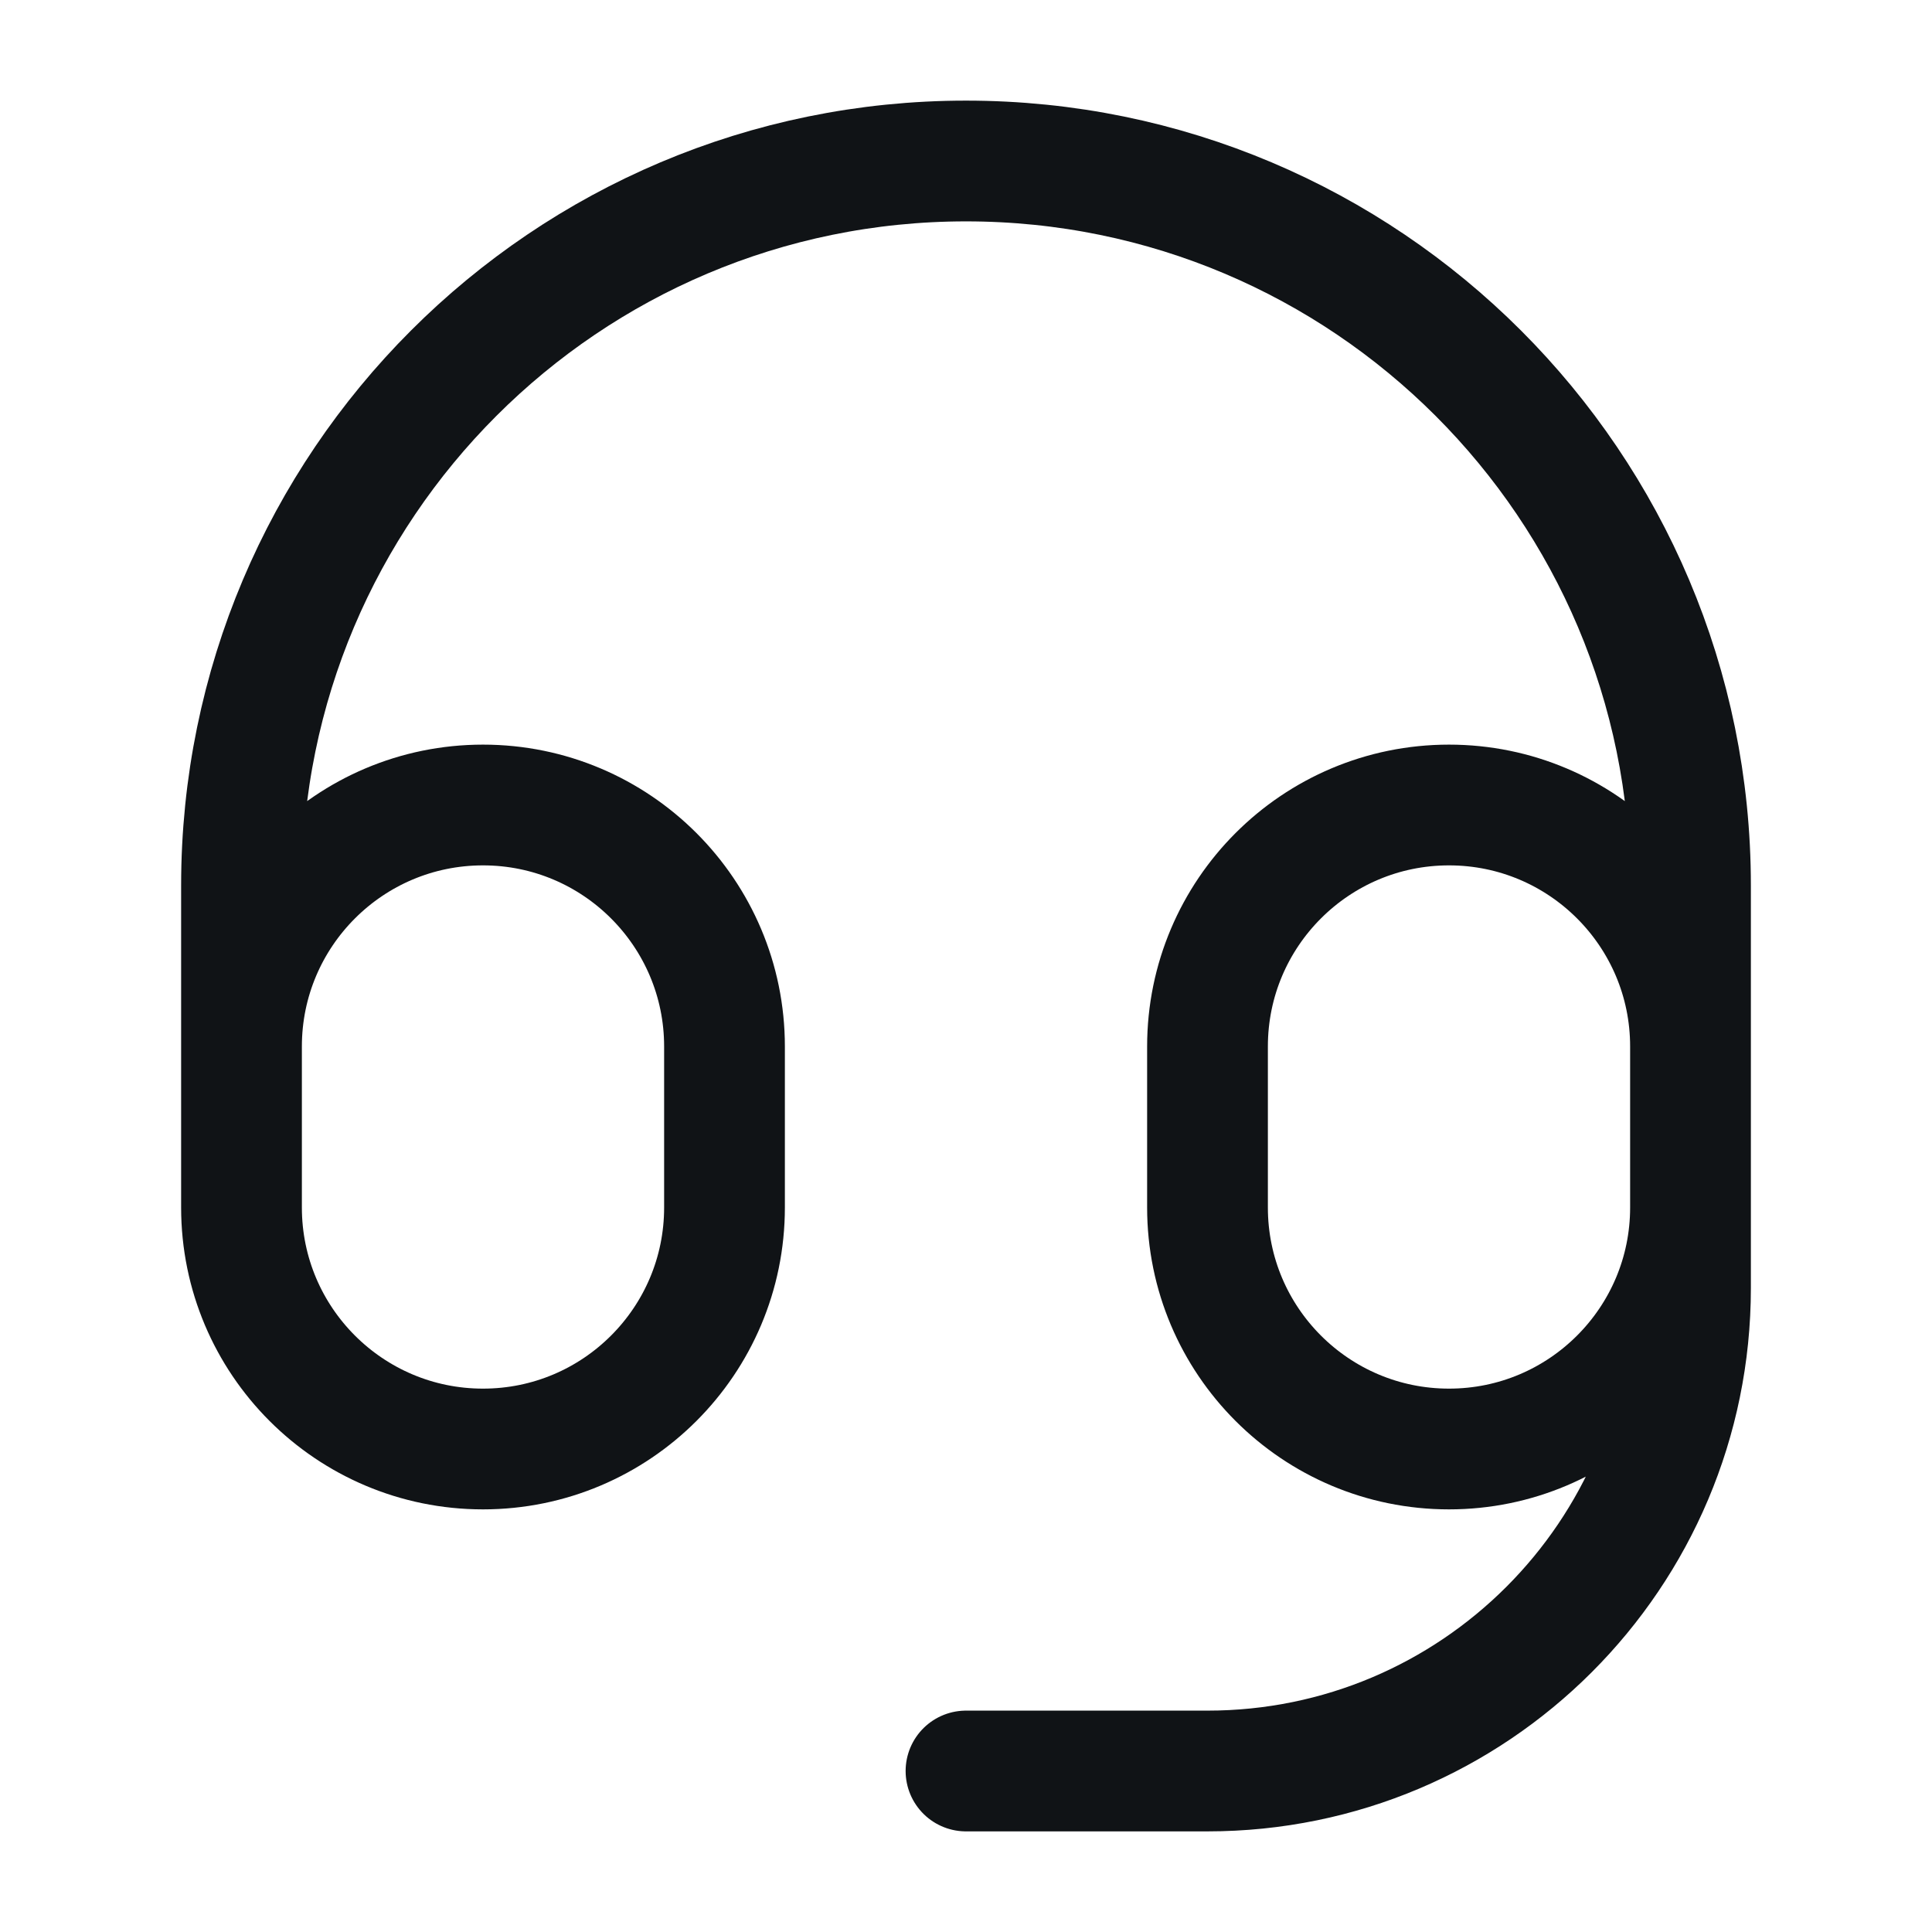 <svg width="36" height="36" viewBox="0 0 36 36" fill="none" xmlns="http://www.w3.org/2000/svg">
<path d="M31.5 19.5V22.5C31.5 24.985 29.485 27 27 27C24.515 27 22.5 24.985 22.5 22.5V19.5C22.5 17.015 24.515 15 27 15C29.485 15 31.5 17.015 31.5 19.5ZM31.5 19.5V16.5C31.5 9.044 25.456 3 18 3C10.544 3 4.5 9.044 4.5 16.5V19.5M4.5 19.5V22.5C4.5 24.985 6.515 27 9 27C11.485 27 13.5 24.985 13.5 22.5V19.5C13.5 17.015 11.485 15 9 15C6.515 15 4.5 17.015 4.5 19.5ZM31.5 21V24C31.5 28.971 27.471 33 22.5 33H18" stroke="#101316" stroke-width="2.25" stroke-linecap="round" stroke-linejoin="round"/>
</svg>
